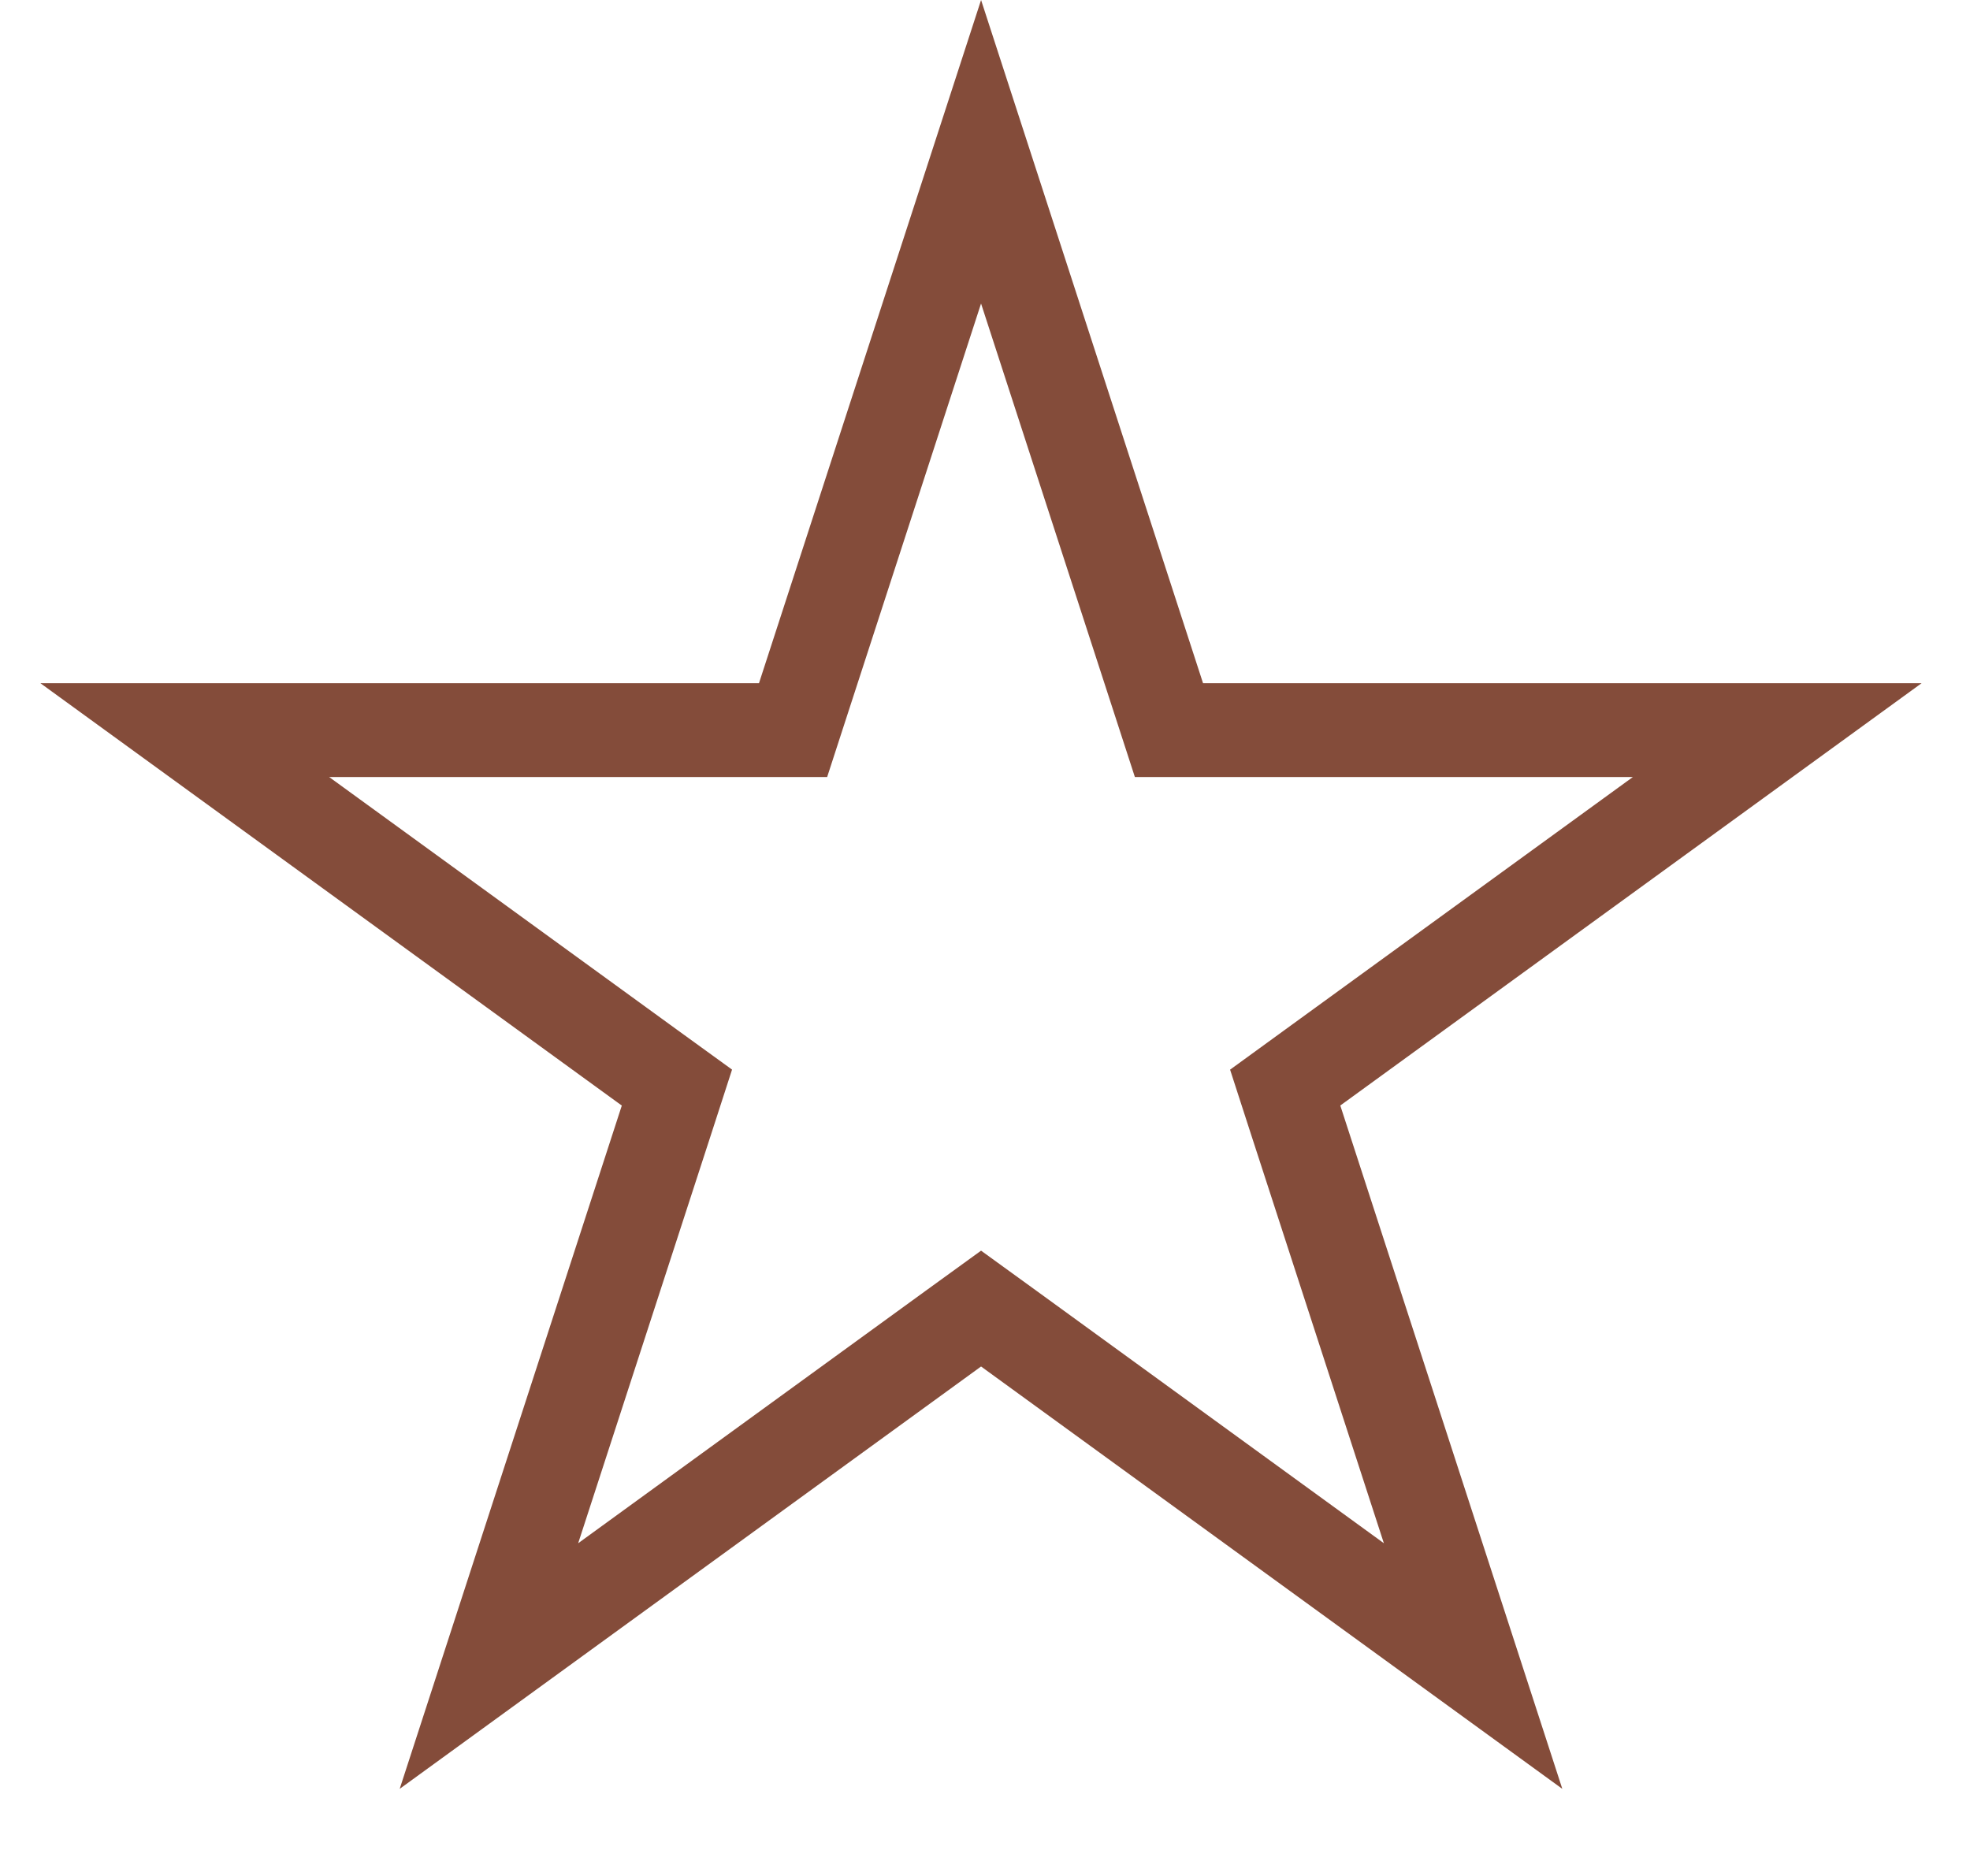 <svg width="21" height="20" viewBox="0 0 21 20" fill="none" xmlns="http://www.w3.org/2000/svg">
<path d="M10.458 1.618L12.349 7.439L12.461 7.784H12.825H18.945L13.993 11.382L13.7 11.595L13.812 11.941L15.703 17.762L10.752 14.164L10.458 13.951L10.164 14.164L5.212 17.762L7.104 11.941L7.216 11.595L6.922 11.382L1.97 7.784H8.091H8.454L8.566 7.439L10.458 1.618Z" stroke="#844C3A"/>
</svg>
